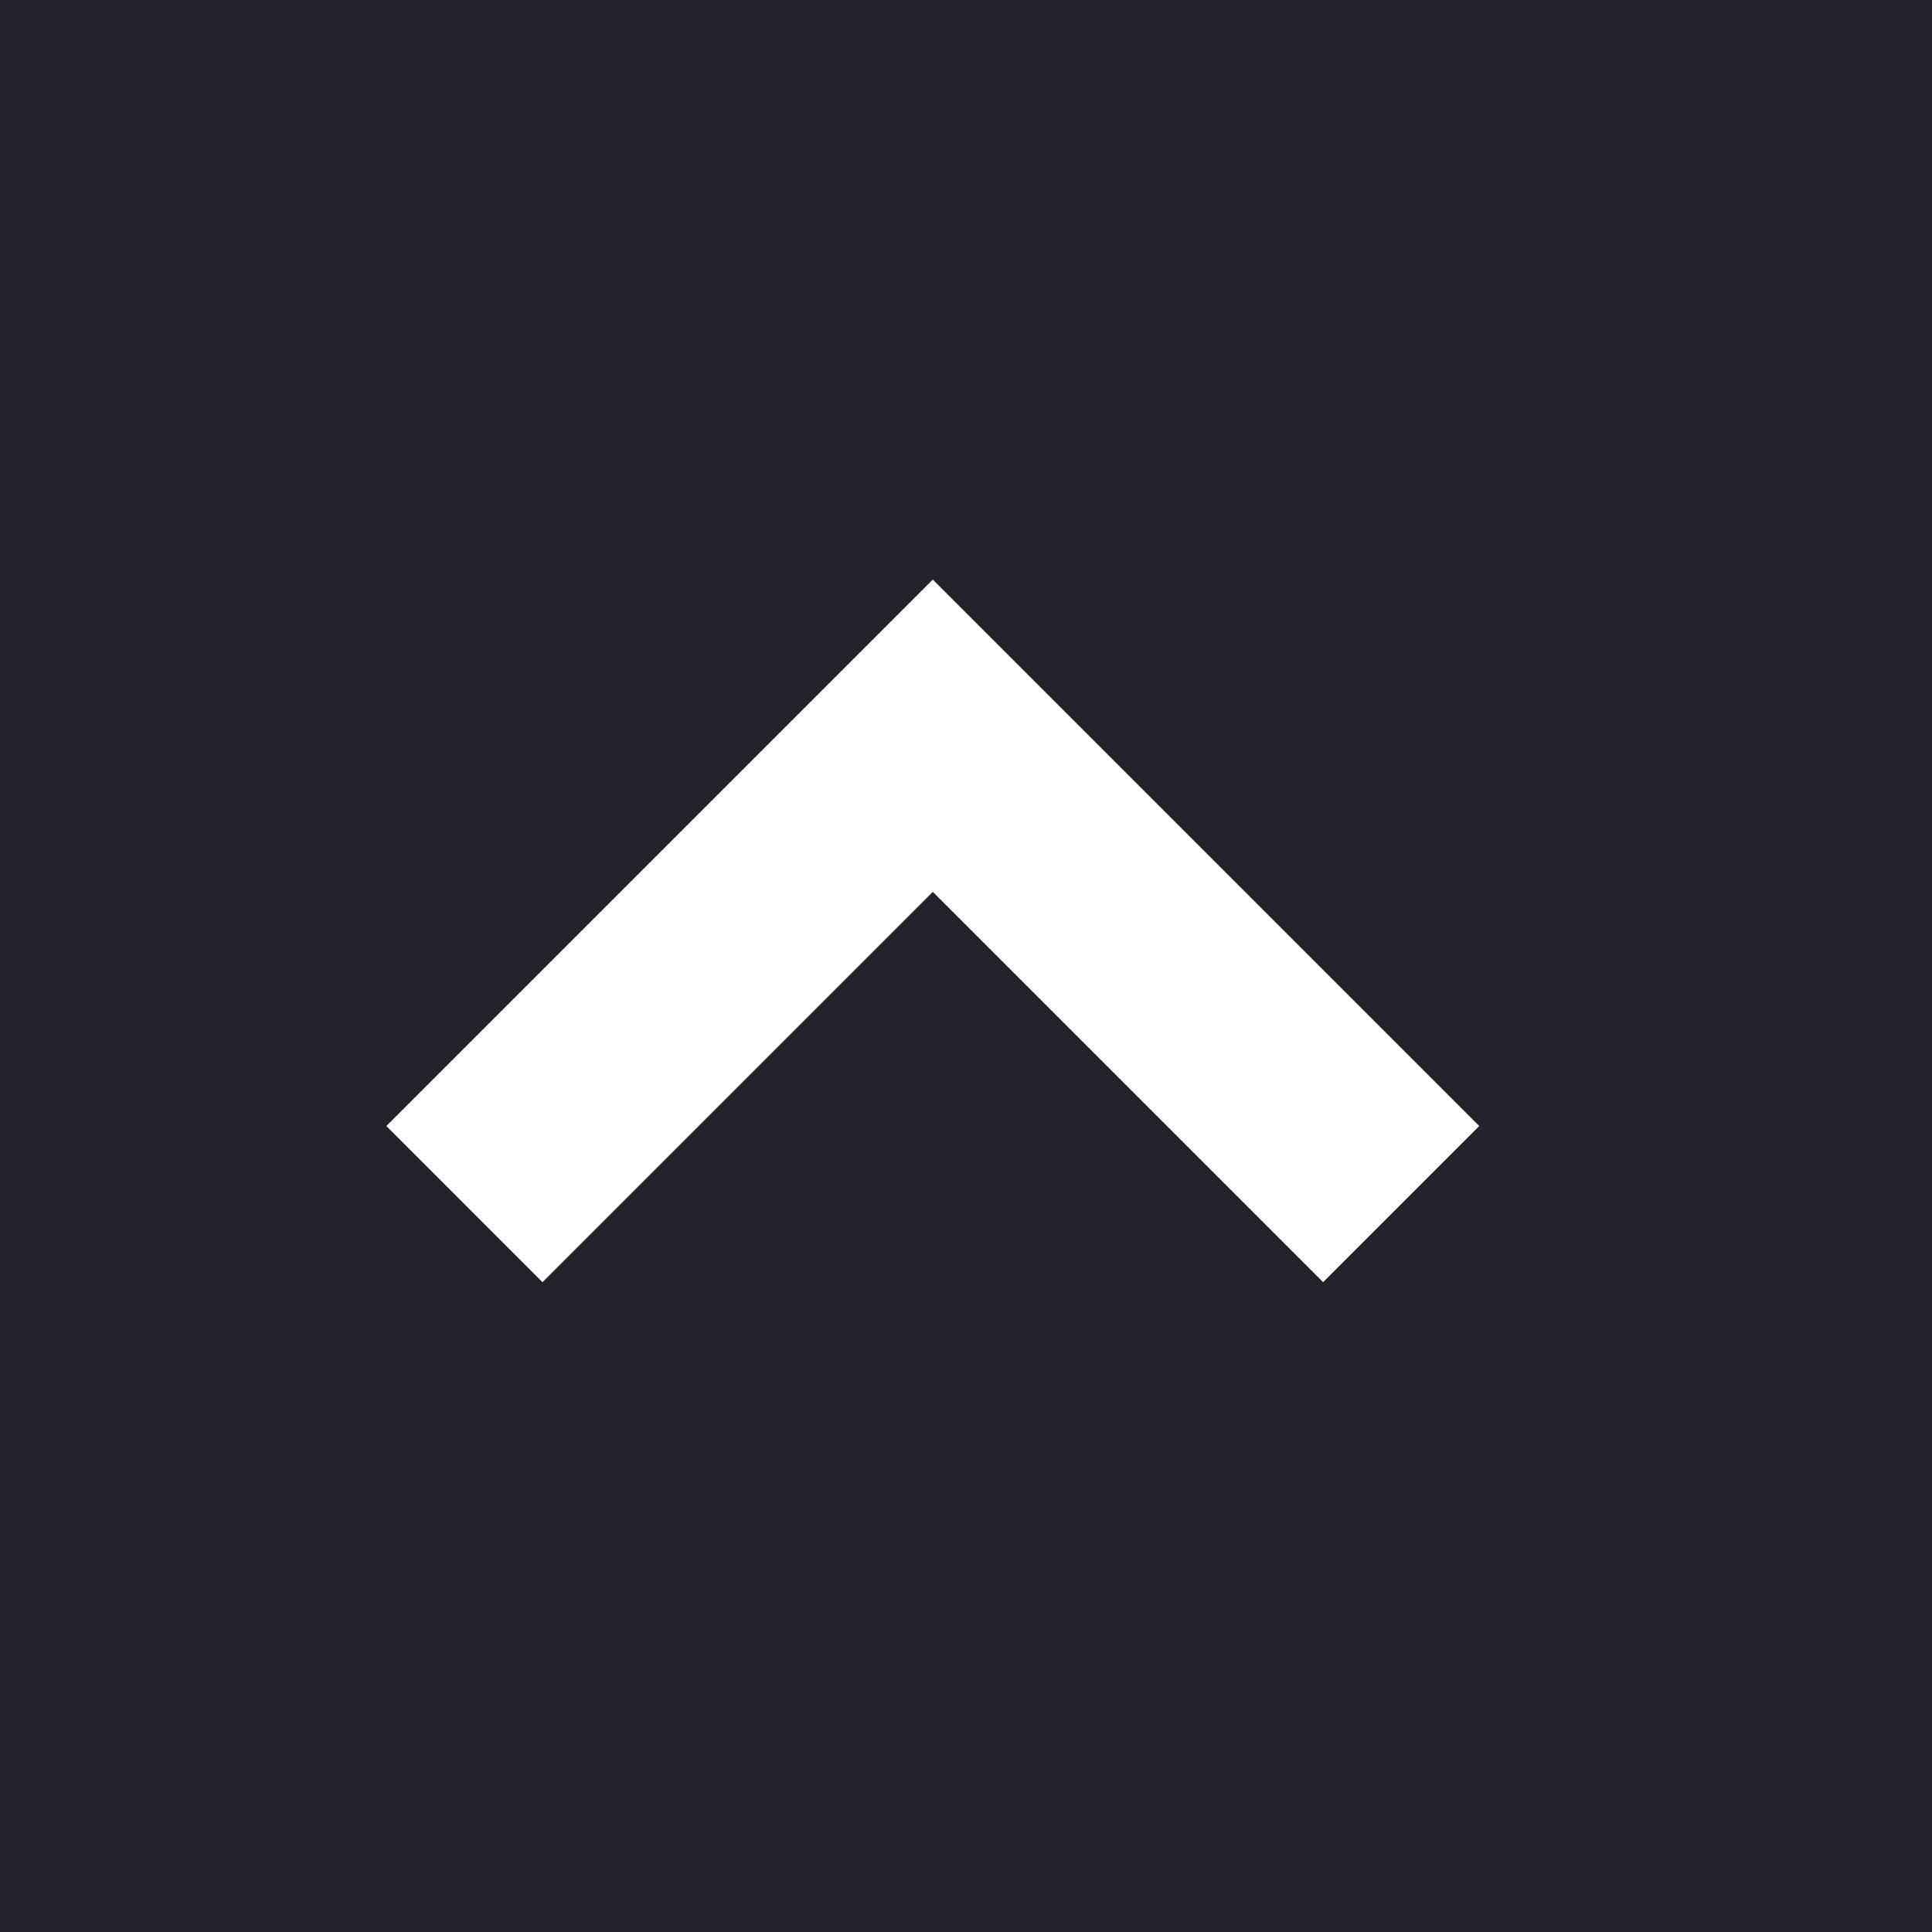 <svg xmlns="http://www.w3.org/2000/svg" width="10" height="10" viewBox="0 0 10 10">
    <rect x="0" y="0" width="10" height="10" fill="#808080" stroke="none"/>
    <path style="fill:#23212a" d="M0 0h10v10H0z" transform="rotate(180 5 5)"/>
    <path data-name="Union 13" d="M0 4V0h4v1.143H1.143V4z" transform="rotate(45 -1.207 7.328)" style="fill:#fff"/>
</svg>
